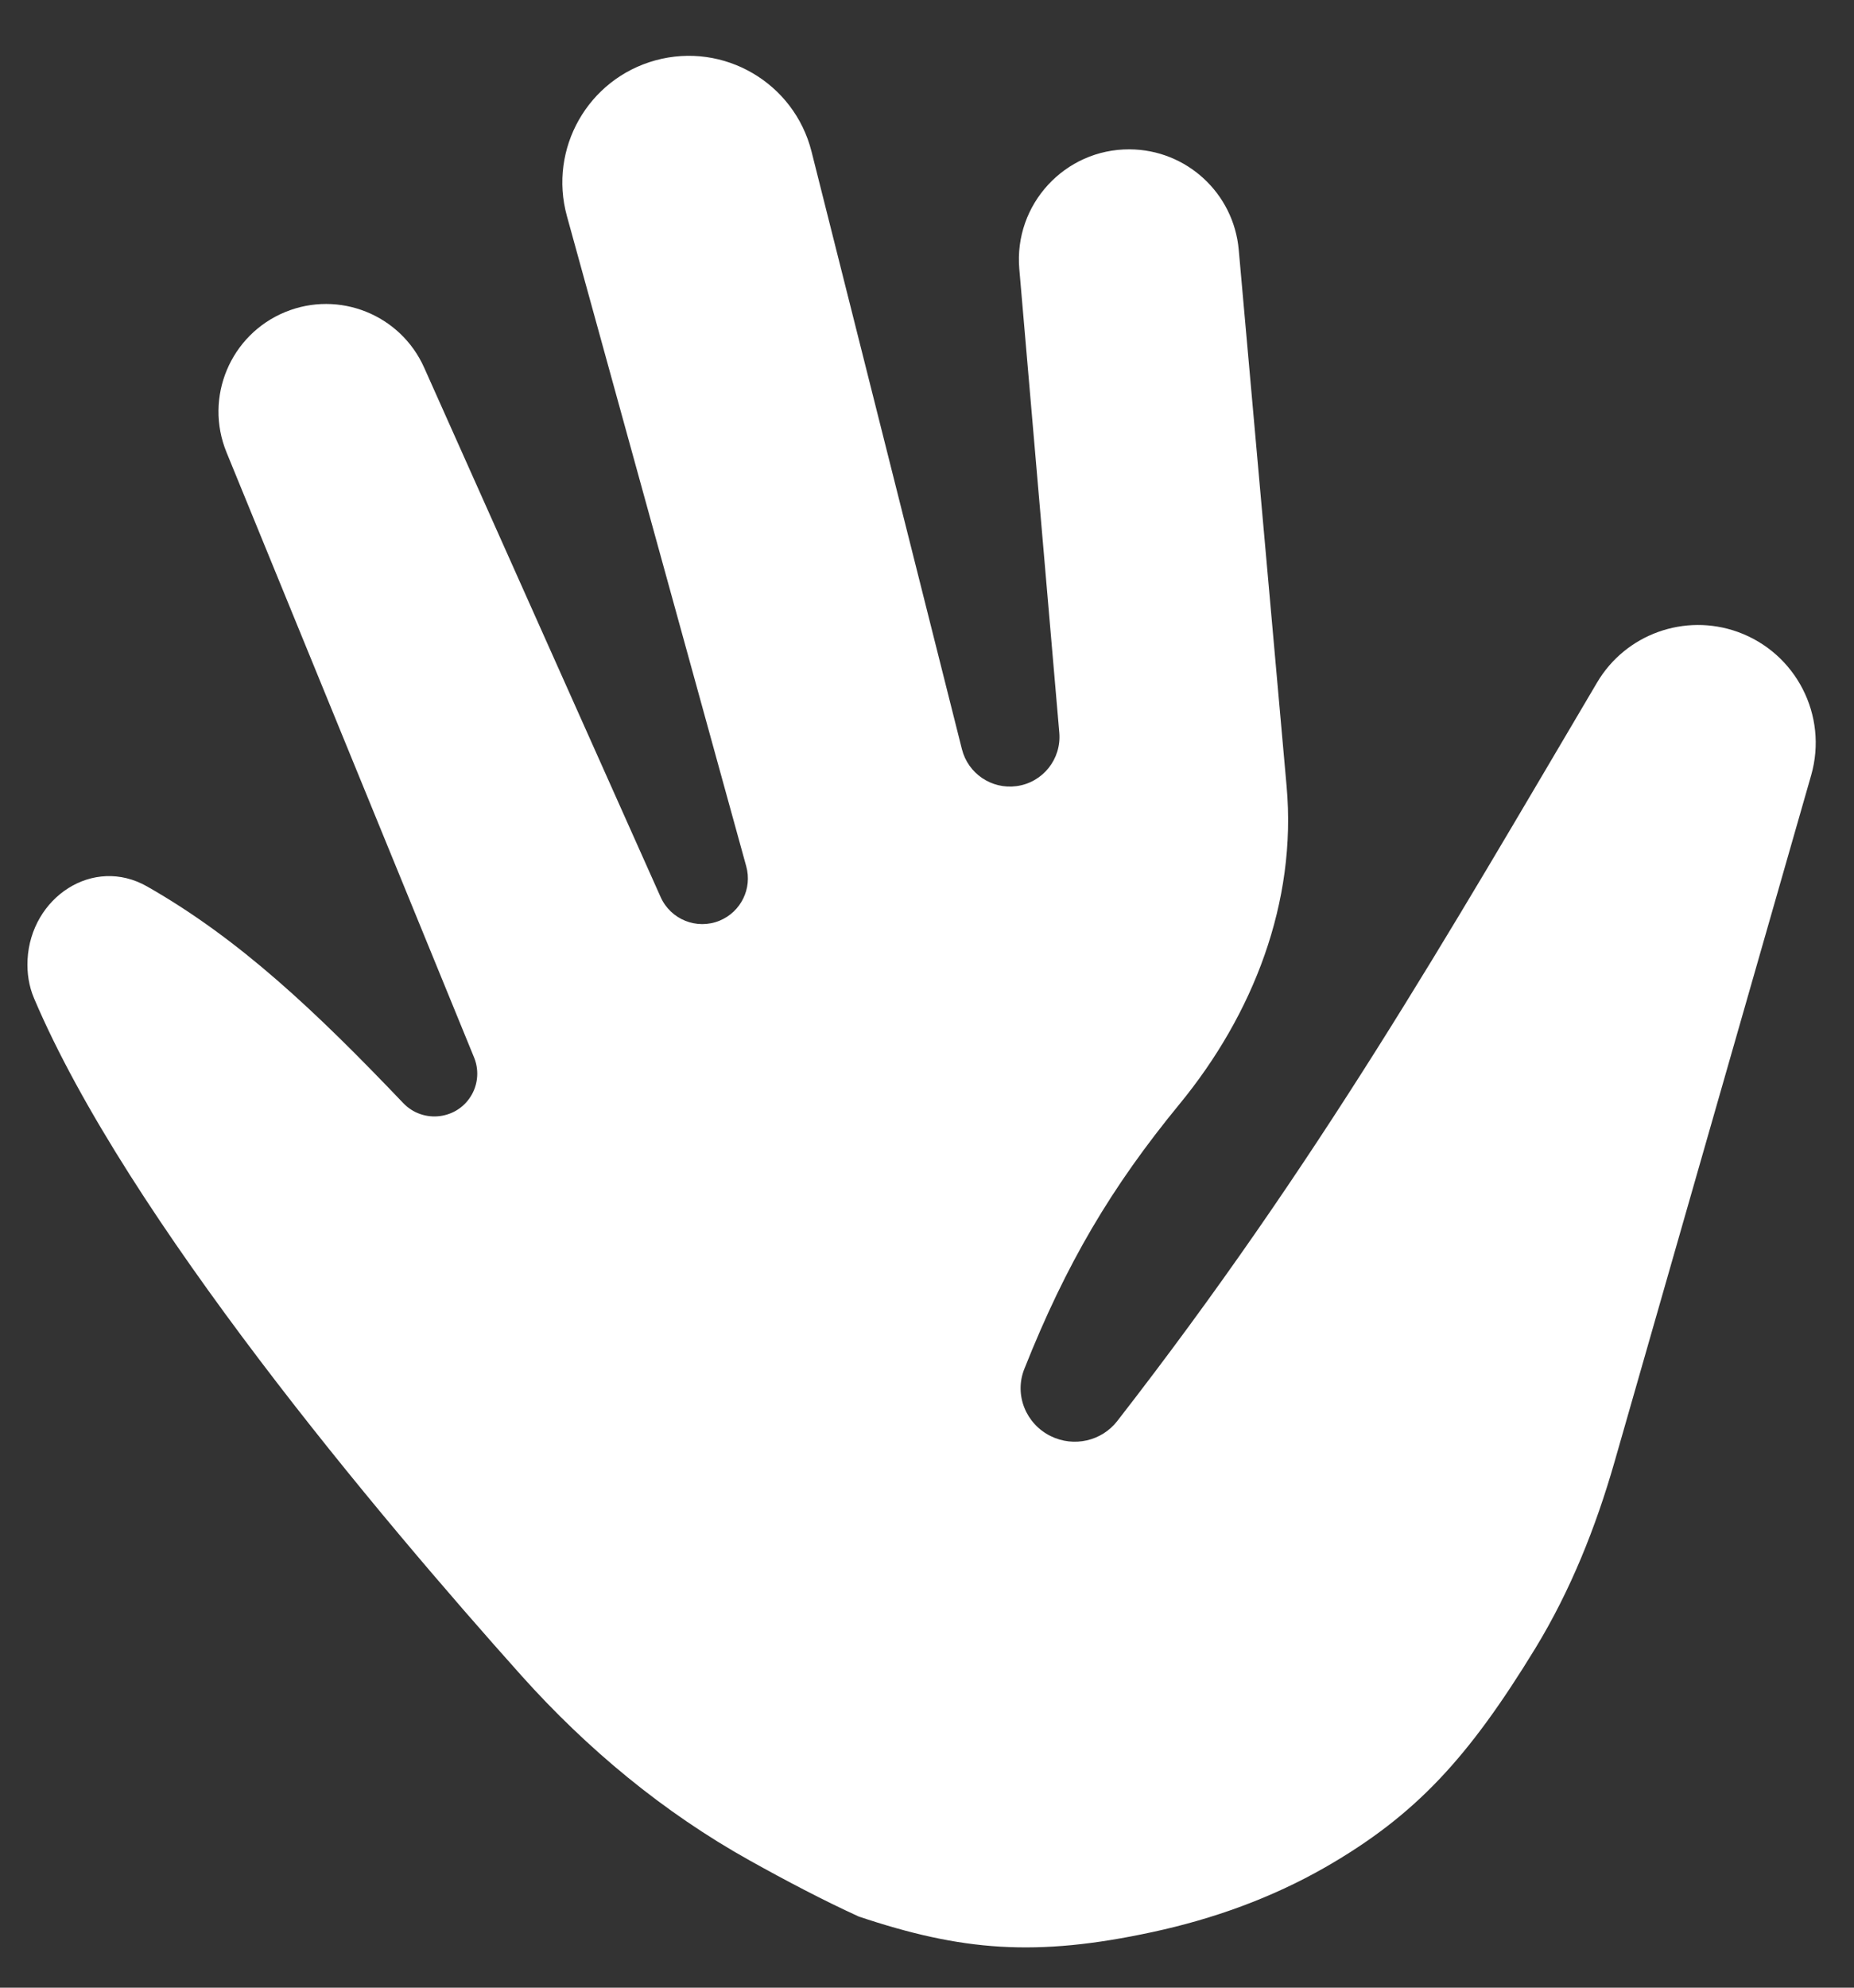 <svg width="28" height="30" viewBox="0 0 28 30" fill="none" xmlns="http://www.w3.org/2000/svg">
<rect x="0" y="0" width="28" height="30" fill="#333333" stroke="none"/>
<path d="M7.873 25.288C5.73 22.893 1.919 18.378 0.514 15.067C0.436 14.883 0.406 14.685 0.416 14.485C0.464 13.545 1.406 12.914 2.223 13.38C3.618 14.174 4.774 15.27 6.089 16.648C6.392 16.966 6.918 16.9 7.129 16.514C7.222 16.344 7.233 16.14 7.16 15.961L3.421 6.827C3.081 5.997 3.479 5.049 4.309 4.709C5.12 4.377 6.049 4.749 6.406 5.549L9.977 13.539C10.129 13.879 10.523 14.037 10.867 13.896C11.19 13.763 11.363 13.411 11.27 13.075L8.562 3.262C8.281 2.244 8.879 1.191 9.898 0.911C10.93 0.628 11.994 1.249 12.256 2.287L14.527 11.306C14.619 11.675 14.975 11.916 15.352 11.865C15.748 11.812 16.032 11.457 15.998 11.059L15.394 4.06C15.31 3.086 16.081 2.249 17.059 2.254C17.918 2.258 18.632 2.915 18.708 3.77L19.431 11.868C19.587 13.617 18.927 15.31 17.812 16.666C16.786 17.915 16.102 19.07 15.47 20.661C15.314 21.051 15.493 21.492 15.87 21.676C16.217 21.846 16.637 21.752 16.874 21.447C19.9 17.557 21.842 14.153 24.12 10.301C24.552 9.57 25.444 9.251 26.243 9.537C27.125 9.854 27.611 10.8 27.353 11.701L24.382 22.069C24.1 23.052 23.719 24.007 23.186 24.88C22.176 26.532 21.381 27.398 20.016 28.182C19.206 28.646 18.319 28.964 17.407 29.16C15.643 29.541 14.521 29.446 12.969 28.926C12.442 28.686 11.86 28.38 11.322 28.08C10.019 27.354 8.868 26.398 7.873 25.288Z" fill="white"/>
</svg>
